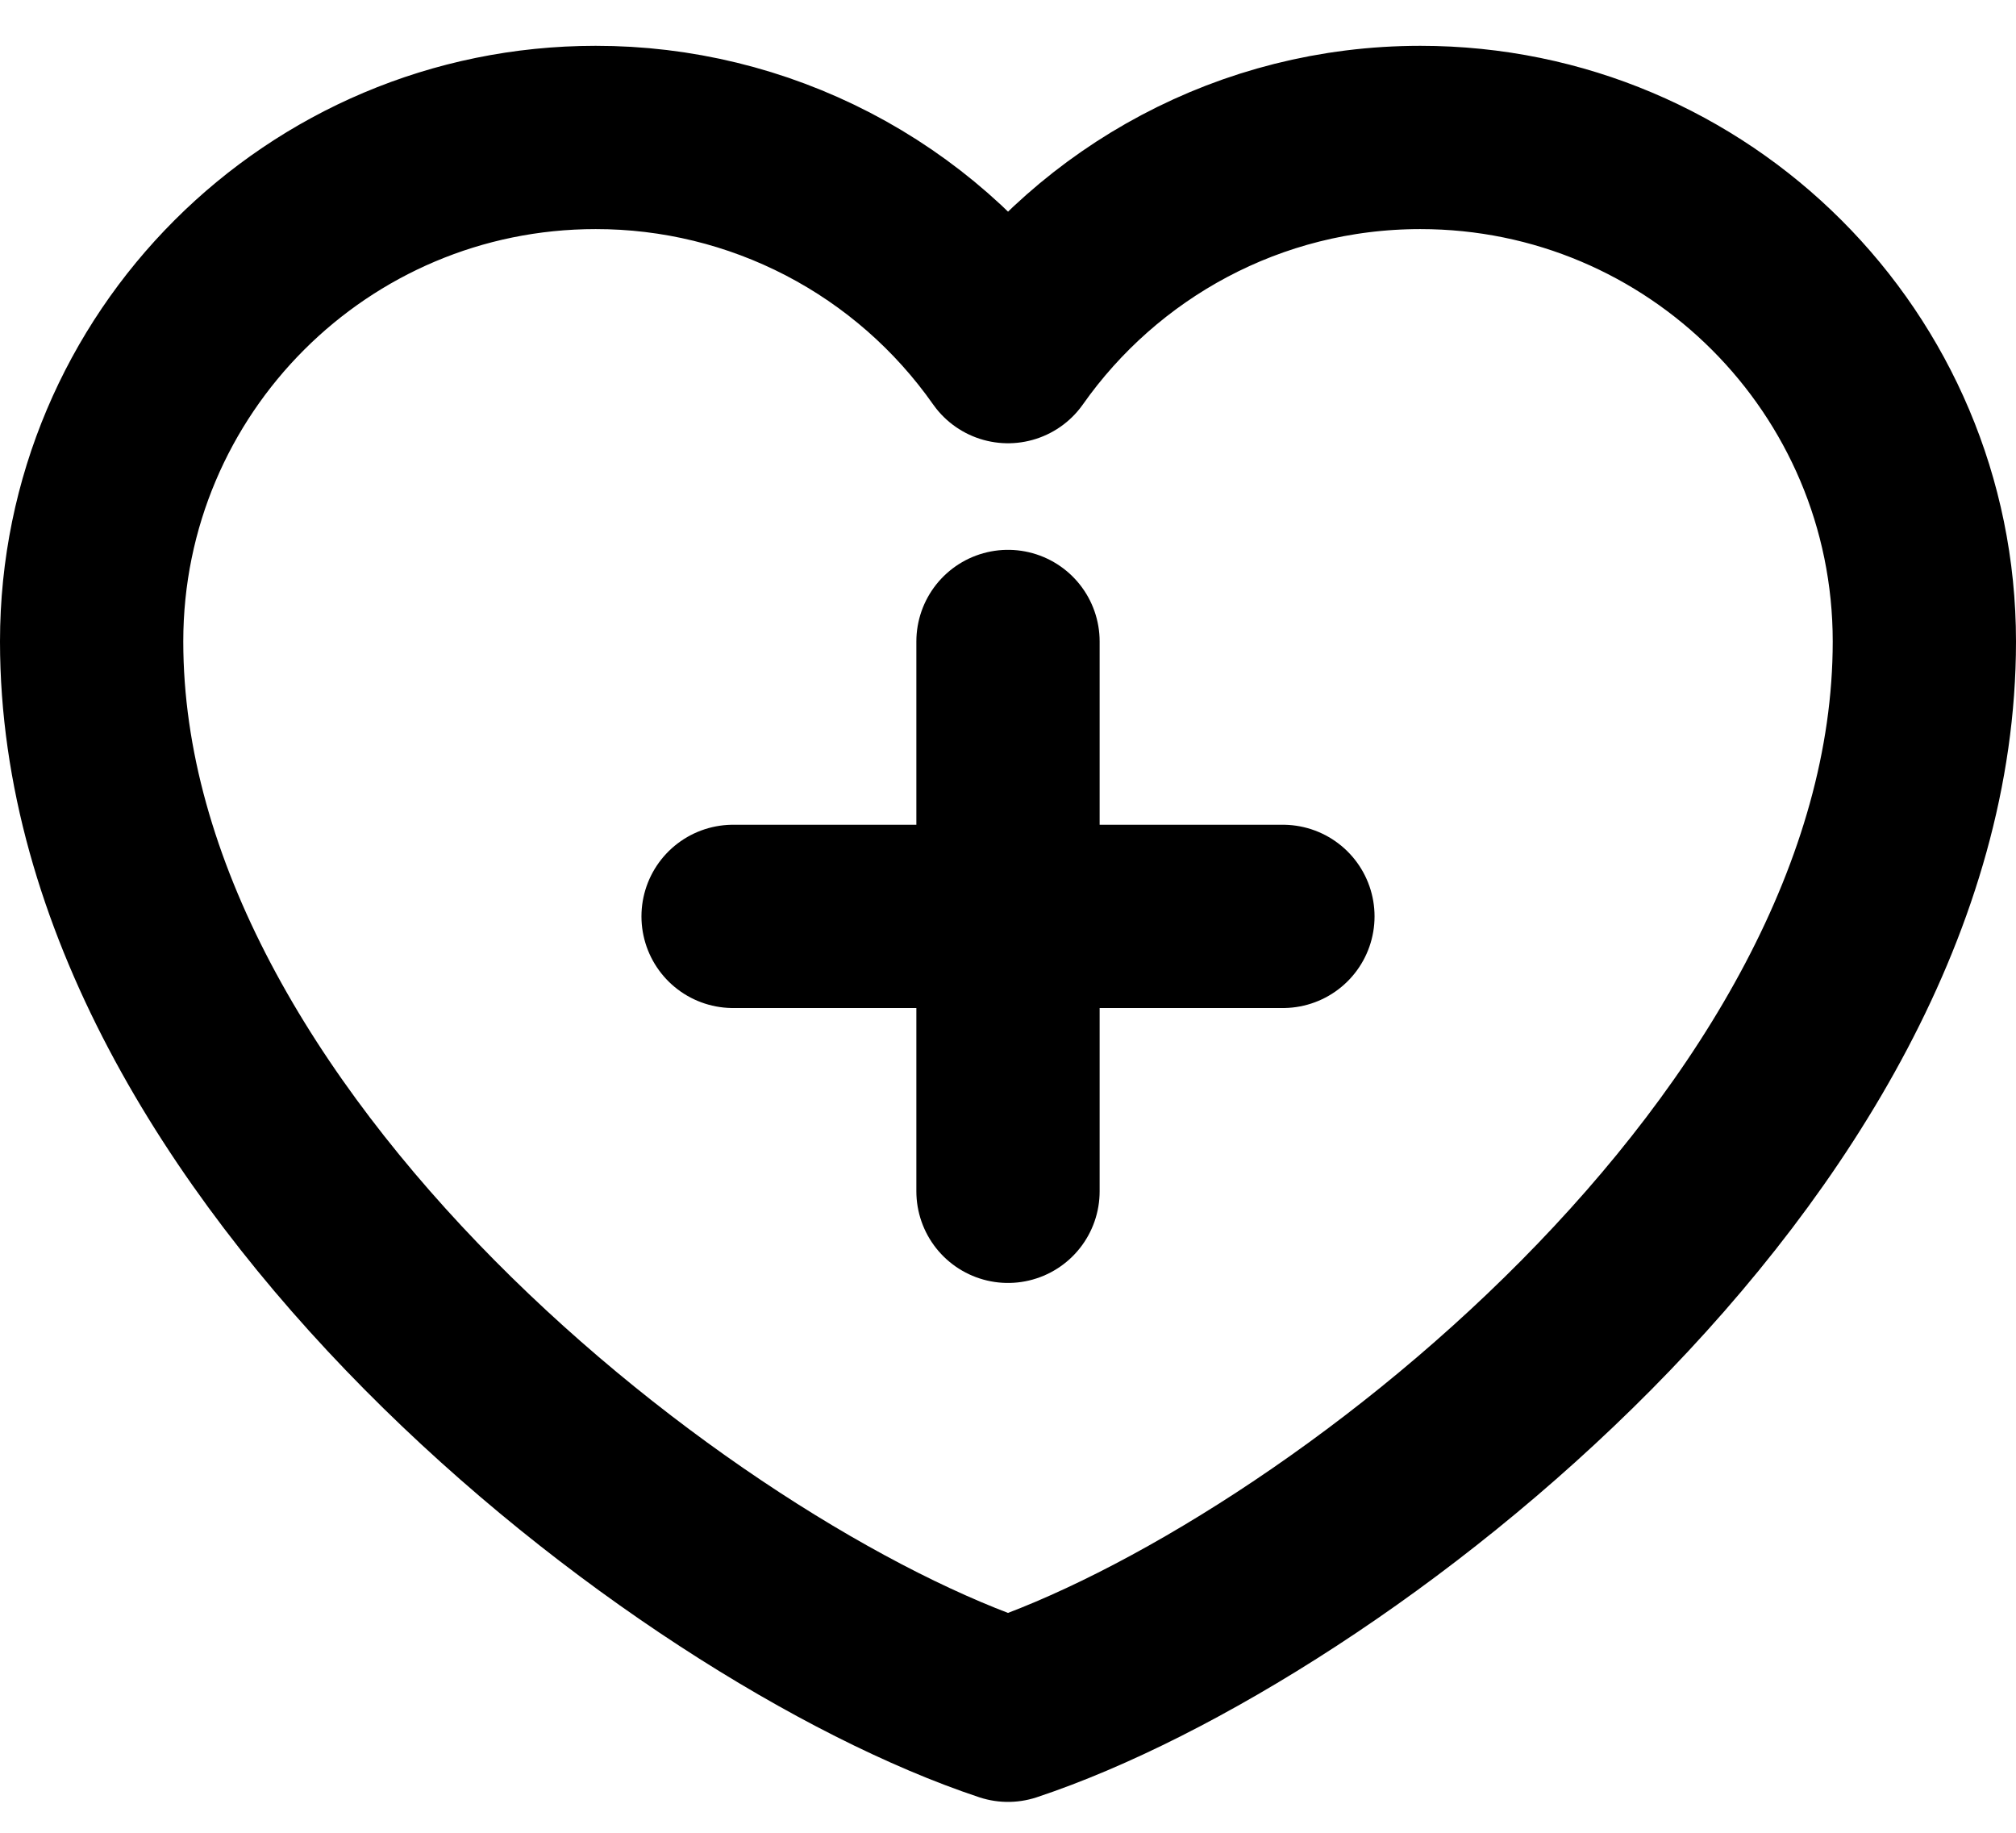 <svg width="22" height="20" viewBox="0 0 22 20" fill="none" xmlns="http://www.w3.org/2000/svg">
<path d="M8 10H14M11 7V13M6.5 1.5C3.463 1.5 1 3.962 1 7C1 12.5 7.5 17.5 11 18.663C14.5 17.5 21 12.5 21 7C21 3.962 18.538 1.5 15.5 1.5C13.64 1.5 11.995 2.424 11 3.837C10.493 3.115 9.819 2.525 9.036 2.118C8.252 1.711 7.383 1.499 6.5 1.5Z" stroke="black" stroke-width="2" stroke-linecap="round" stroke-linejoin="round"/>
</svg>
